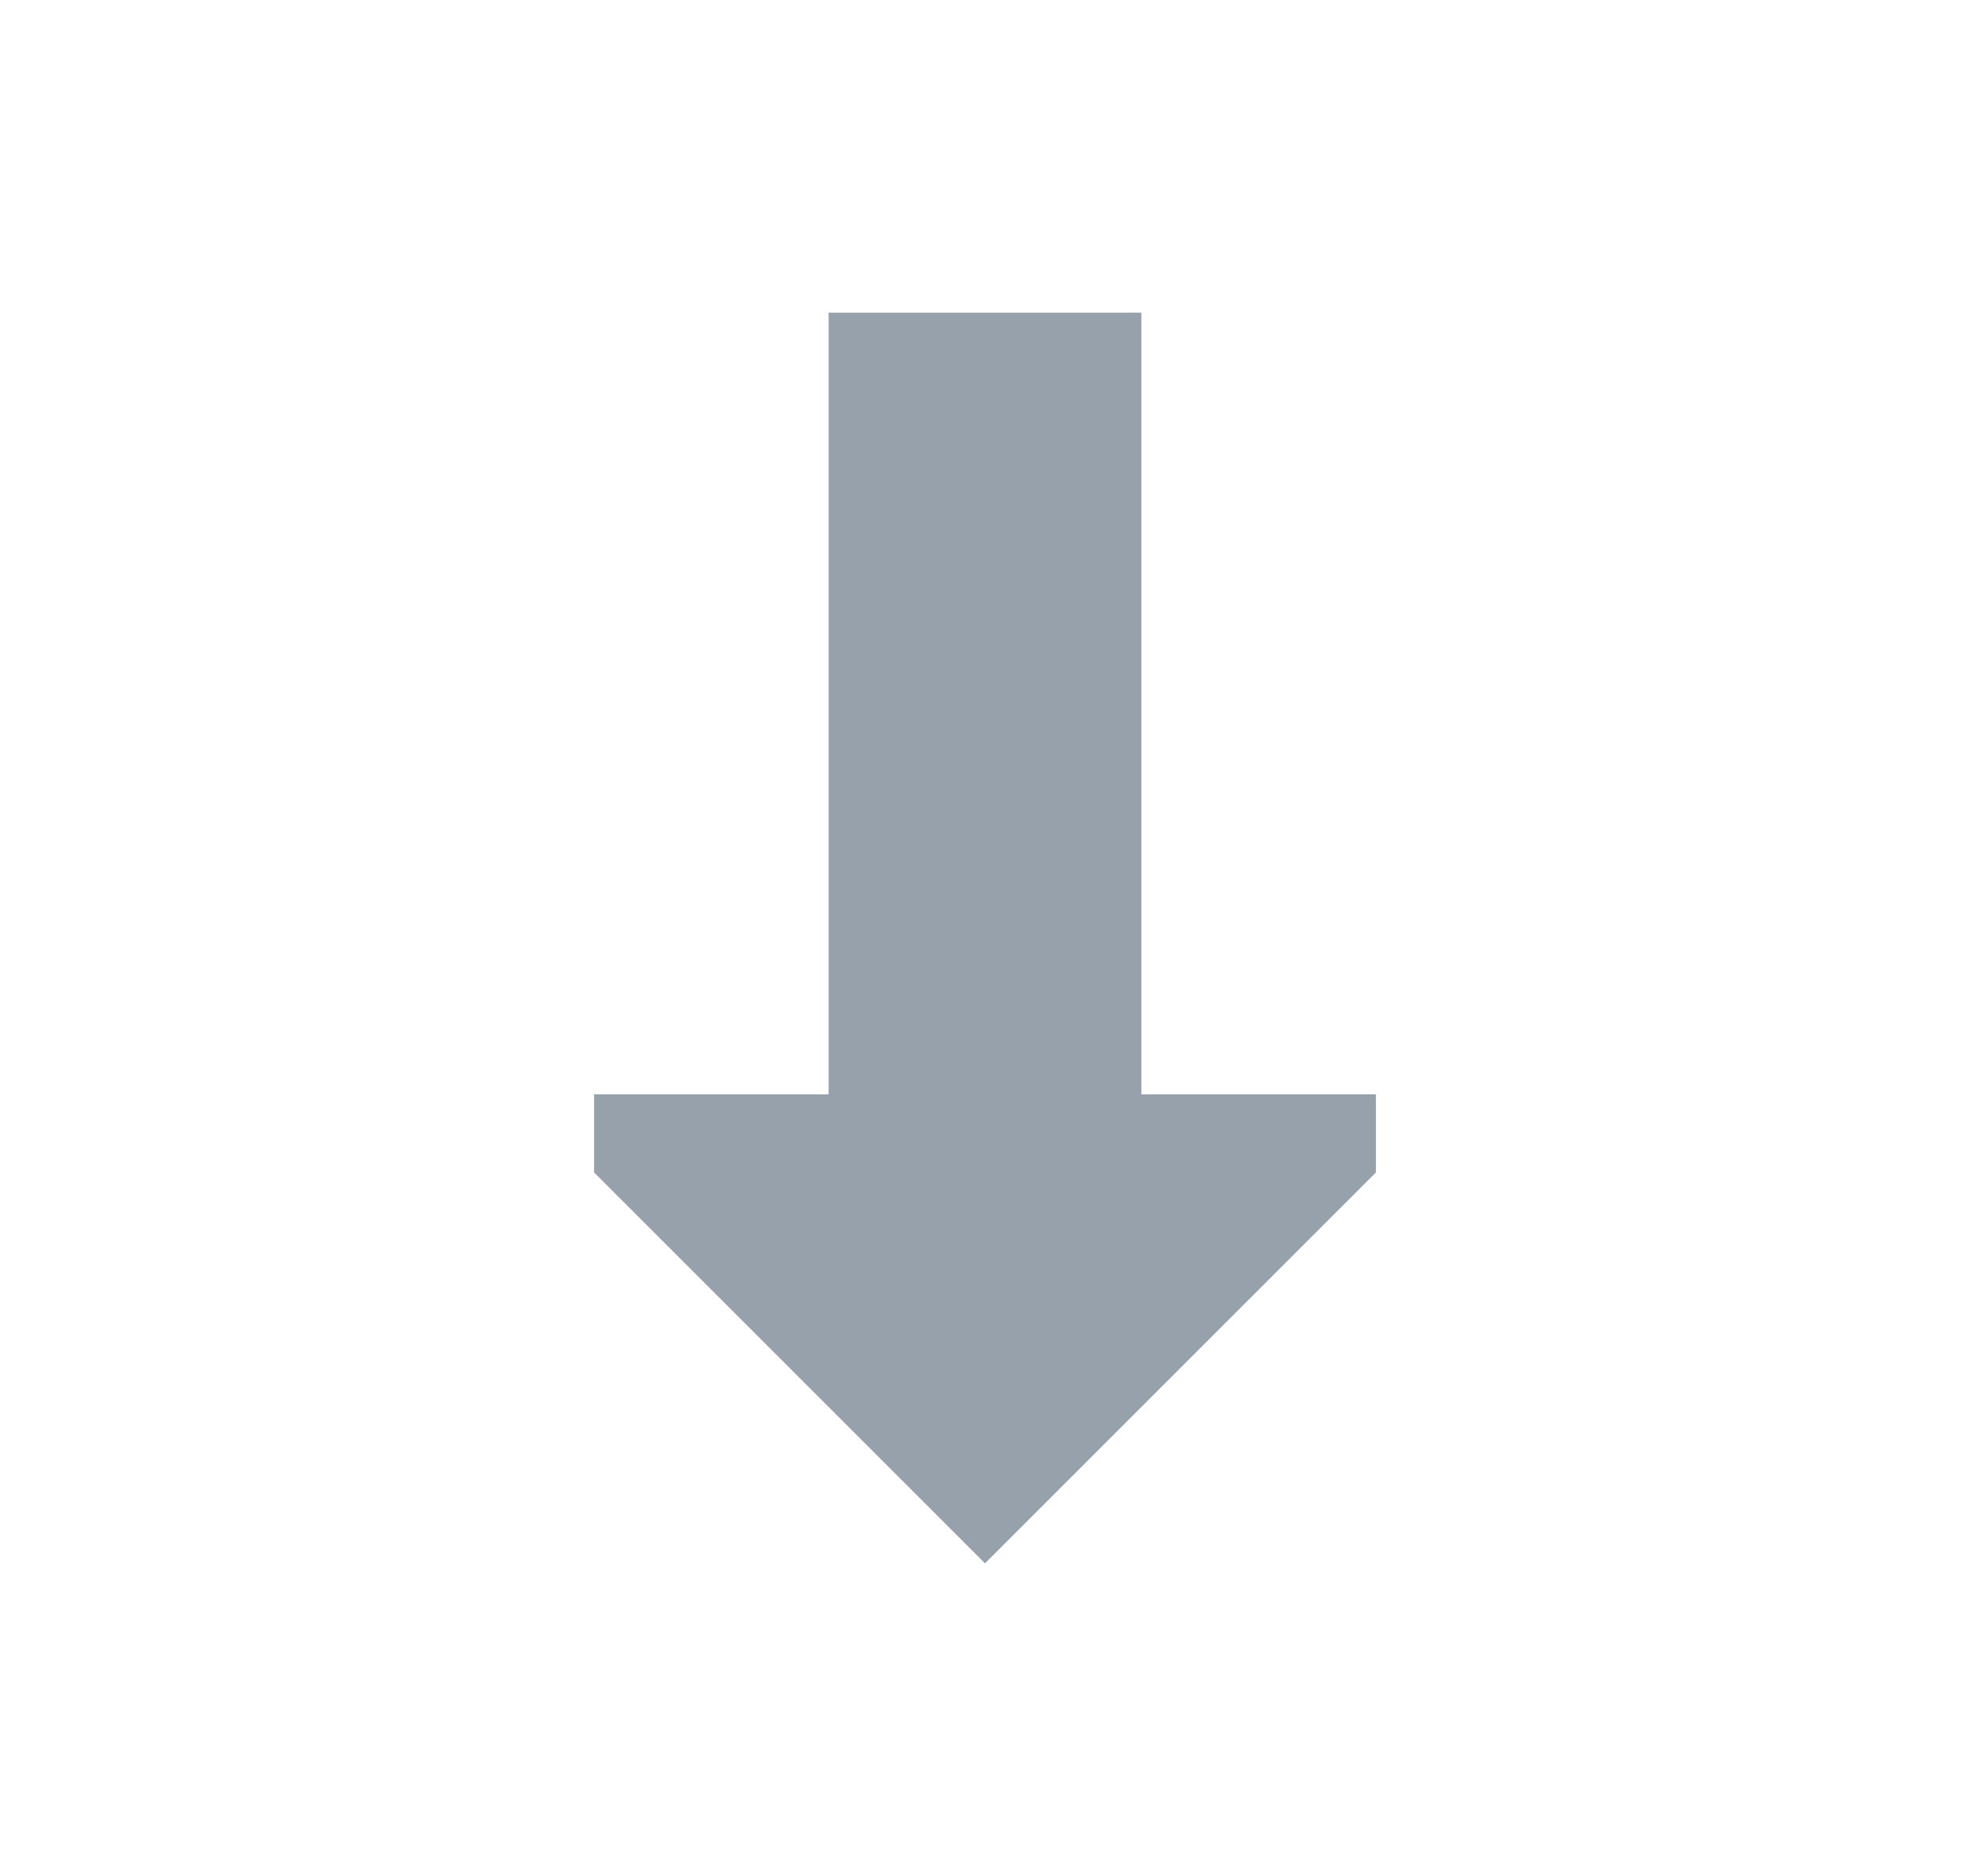 <svg width="21" height="20" viewBox="0 0 21 20" fill="none" xmlns="http://www.w3.org/2000/svg">
<path d="M10.5 16.667L6.333 12.5V11.667H8.833V3.333H12.167V11.667H14.667V12.5L10.5 16.667Z" fill="#97A1AC"/>
</svg>
